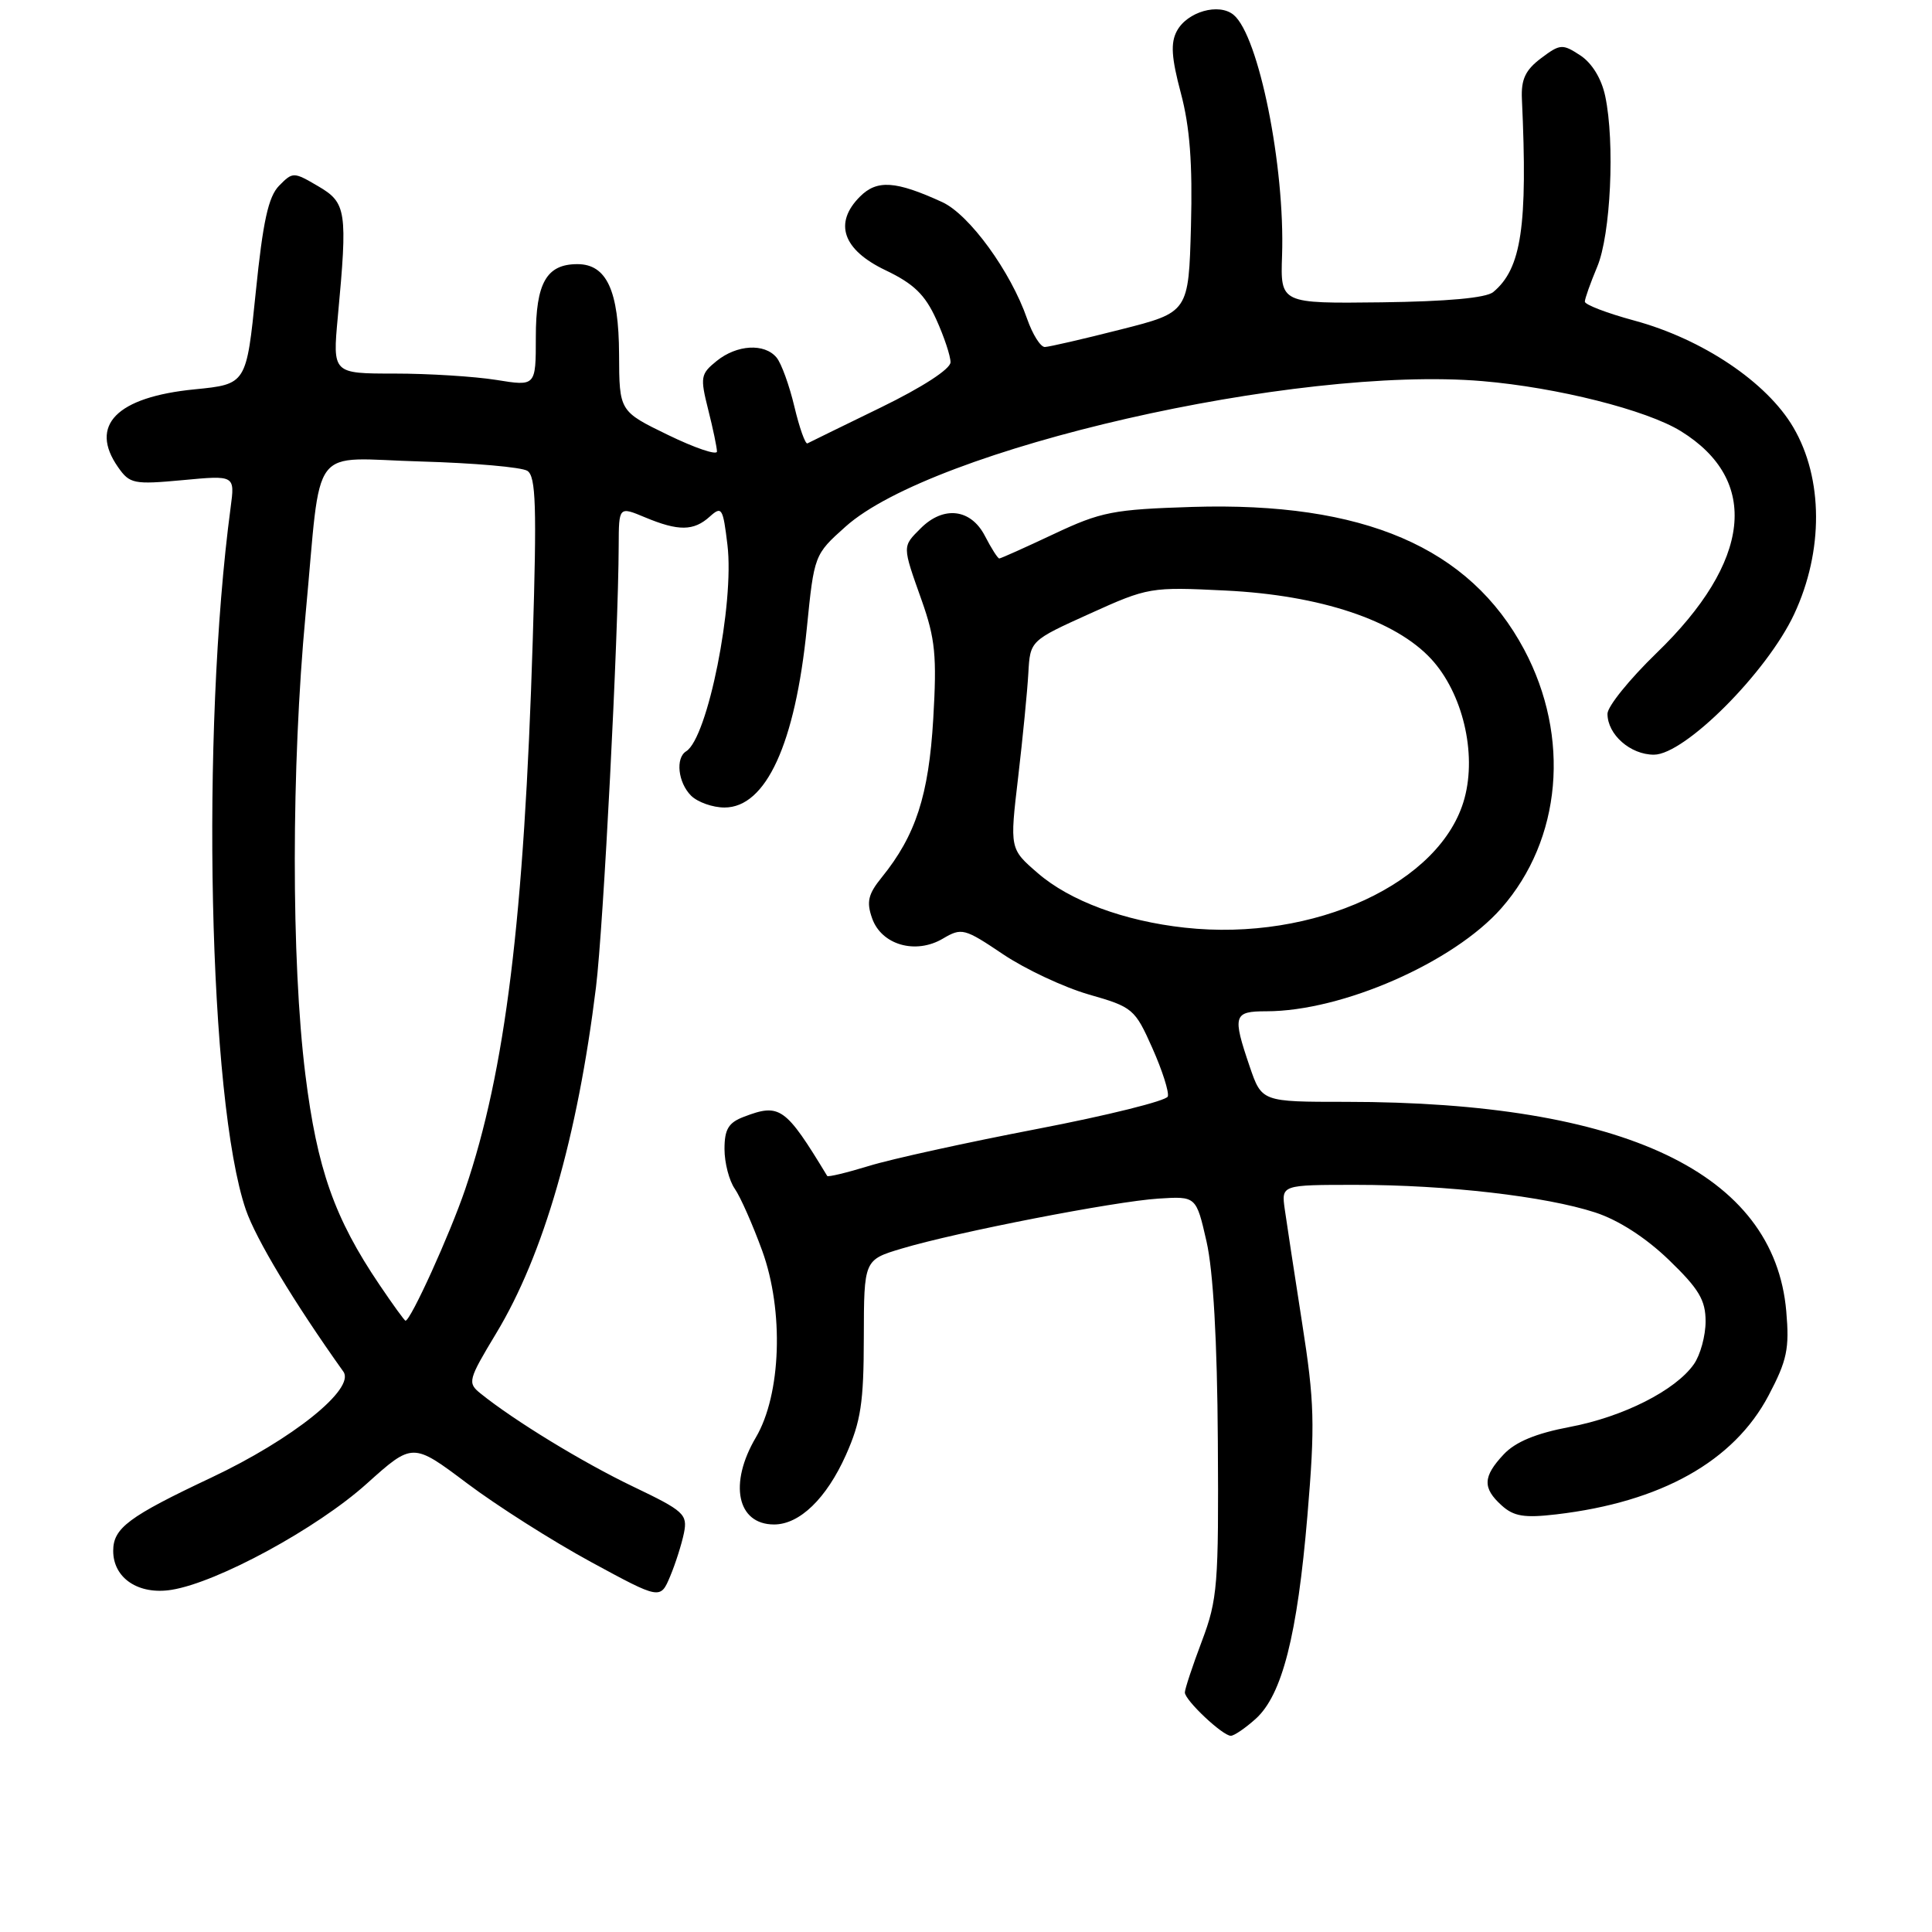 <?xml version="1.0" encoding="UTF-8" standalone="no"?>
<!DOCTYPE svg PUBLIC "-//W3C//DTD SVG 1.1//EN" "http://www.w3.org/Graphics/SVG/1.1/DTD/svg11.dtd" >
<svg xmlns="http://www.w3.org/2000/svg" xmlns:xlink="http://www.w3.org/1999/xlink" version="1.1" viewBox="0 0 256 256">
 <g >
 <path fill="currentColor"
d=" M 166.39 227.75 C 169.89 224.59 171.90 216.71 173.24 200.82 C 174.26 188.73 174.18 185.78 172.54 175.32 C 171.53 168.82 170.49 162.04 170.24 160.25 C 169.78 157.00 169.78 157.00 179.67 157.00 C 191.67 157.00 204.80 158.51 211.38 160.66 C 214.45 161.66 218.07 163.99 221.13 166.94 C 225.11 170.78 226.00 172.26 226.00 175.09 C 226.00 177.00 225.30 179.55 224.45 180.76 C 222.02 184.23 215.09 187.74 208.00 189.08 C 203.51 189.93 200.80 191.06 199.25 192.71 C 196.48 195.66 196.42 197.17 198.98 199.48 C 200.58 200.93 201.98 201.16 206.23 200.66 C 220.11 199.03 229.75 193.63 234.35 184.90 C 236.80 180.25 237.12 178.70 236.69 173.75 C 235.09 155.43 215.29 146.01 178.34 146.00 C 167.19 146.00 167.19 146.00 165.59 141.32 C 163.28 134.54 163.45 134.00 167.79 134.00 C 177.85 134.00 192.60 127.53 198.93 120.35 C 206.93 111.25 208.13 97.66 201.96 86.07 C 194.73 72.52 180.69 66.48 158.00 67.17 C 147.50 67.50 145.90 67.81 139.64 70.76 C 135.86 72.54 132.61 74.00 132.41 74.00 C 132.21 74.00 131.35 72.65 130.50 71.00 C 128.64 67.41 125.02 66.98 122.00 70.00 C 119.54 72.46 119.54 72.26 122.12 79.53 C 123.93 84.64 124.15 86.91 123.66 95.26 C 123.06 105.40 121.34 110.69 116.84 116.25 C 115.03 118.48 114.79 119.50 115.56 121.68 C 116.80 125.21 121.33 126.51 124.94 124.37 C 127.43 122.90 127.79 123.00 132.92 126.45 C 135.87 128.43 140.99 130.83 144.29 131.78 C 150.10 133.44 150.38 133.68 152.69 138.87 C 154.01 141.83 154.93 144.72 154.74 145.29 C 154.55 145.86 146.76 147.80 137.44 149.59 C 128.12 151.38 118.09 153.58 115.15 154.49 C 112.21 155.39 109.72 155.99 109.61 155.82 C 104.07 146.68 103.33 146.16 98.57 147.98 C 96.53 148.75 96.00 149.63 96.00 152.25 C 96.00 154.07 96.61 156.44 97.37 157.53 C 98.12 158.61 99.75 162.31 101.00 165.74 C 103.89 173.71 103.51 184.77 100.16 190.46 C 96.54 196.59 97.66 202.00 102.57 202.00 C 105.95 202.00 109.51 198.56 112.09 192.79 C 114.07 188.35 114.45 185.85 114.46 177.22 C 114.48 166.94 114.48 166.94 119.49 165.44 C 126.77 163.26 147.68 159.19 153.50 158.82 C 158.50 158.50 158.50 158.50 159.87 164.50 C 160.76 168.40 161.29 177.67 161.37 191.00 C 161.49 210.00 161.34 211.94 159.25 217.47 C 158.01 220.75 157.00 223.81 157.00 224.26 C 157.00 225.29 162.00 230.00 163.09 230.00 C 163.53 230.00 165.01 228.99 166.39 227.75 Z  M 90.63 203.12 C 91.12 200.65 90.64 200.21 83.89 196.98 C 77.21 193.78 68.15 188.25 63.67 184.64 C 61.92 183.23 62.02 182.86 65.76 176.65 C 72.03 166.26 76.52 150.68 78.97 130.82 C 79.96 122.78 81.94 84.27 81.98 72.30 C 82.00 67.10 82.00 67.10 85.47 68.55 C 89.90 70.40 91.92 70.38 94.05 68.45 C 95.64 67.02 95.80 67.29 96.39 72.20 C 97.33 79.99 93.77 97.79 90.92 99.55 C 89.48 100.44 89.84 103.70 91.57 105.43 C 92.44 106.29 94.43 107.00 96.00 107.00 C 101.50 107.00 105.37 98.56 106.91 83.22 C 107.88 73.54 107.90 73.48 112.03 69.79 C 123.60 59.42 171.73 48.41 196.42 50.50 C 206.35 51.34 218.16 54.32 222.72 57.13 C 233.25 63.64 232.07 74.39 219.48 86.55 C 215.92 90.00 213.00 93.61 213.00 94.58 C 213.00 97.33 216.03 100.00 219.15 100.00 C 223.24 100.00 234.14 89.08 237.74 81.37 C 241.64 73.02 241.60 63.40 237.62 56.62 C 234.12 50.65 225.59 44.92 216.53 42.47 C 212.94 41.50 210.00 40.37 210.00 39.97 C 210.00 39.57 210.74 37.50 211.63 35.37 C 213.43 31.13 214.00 18.88 212.70 12.74 C 212.21 10.42 210.95 8.36 209.40 7.34 C 207.03 5.79 206.73 5.81 204.19 7.72 C 202.12 9.28 201.54 10.52 201.66 13.12 C 202.44 29.98 201.60 35.60 197.86 38.70 C 196.92 39.48 191.74 39.95 183.04 40.06 C 169.66 40.22 169.66 40.22 169.88 33.86 C 170.28 22.06 166.79 4.73 163.46 1.97 C 161.51 0.35 157.31 1.55 155.94 4.11 C 155.09 5.70 155.22 7.64 156.47 12.34 C 157.66 16.80 158.03 21.67 157.81 29.94 C 157.50 41.38 157.50 41.38 148.50 43.66 C 143.55 44.92 139.03 45.96 138.45 45.98 C 137.87 45.99 136.82 44.31 136.10 42.25 C 133.92 35.96 128.45 28.44 124.85 26.78 C 118.67 23.95 116.21 23.79 113.95 26.05 C 110.44 29.56 111.67 33.10 117.32 35.80 C 121.07 37.59 122.57 39.04 124.05 42.30 C 125.10 44.61 125.95 47.17 125.95 48.00 C 125.94 48.90 122.22 51.31 116.72 53.99 C 111.65 56.46 107.27 58.60 106.99 58.75 C 106.71 58.89 105.93 56.70 105.26 53.88 C 104.59 51.06 103.53 48.13 102.90 47.38 C 101.30 45.45 97.64 45.66 94.95 47.84 C 92.83 49.55 92.76 49.98 93.84 54.28 C 94.48 56.81 95.00 59.31 95.00 59.83 C 95.00 60.35 92.09 59.37 88.53 57.64 C 82.06 54.50 82.06 54.50 82.03 46.97 C 82.00 38.50 80.38 35.00 76.51 35.00 C 72.42 35.00 71.00 37.48 71.00 44.67 C 71.00 51.19 71.00 51.19 65.75 50.34 C 62.86 49.88 56.80 49.50 52.28 49.50 C 44.07 49.50 44.07 49.50 44.76 42.00 C 46.07 27.95 45.91 26.87 42.17 24.68 C 38.90 22.76 38.80 22.76 36.98 24.61 C 35.56 26.06 34.84 29.33 33.89 38.71 C 32.65 50.91 32.65 50.91 25.79 51.59 C 15.44 52.61 11.76 56.36 15.65 61.91 C 17.19 64.11 17.72 64.22 24.21 63.62 C 31.13 62.97 31.13 62.97 30.56 67.24 C 26.58 97.04 27.64 145.86 32.57 160.28 C 33.91 164.18 38.94 172.55 45.50 181.75 C 47.11 184.02 38.78 190.70 28.00 195.79 C 17.02 200.97 15.00 202.48 15.00 205.50 C 15.00 209.12 18.36 211.36 22.73 210.66 C 28.82 209.69 42.02 202.51 48.59 196.60 C 54.68 191.13 54.68 191.13 61.88 196.54 C 65.84 199.52 73.23 204.21 78.29 206.96 C 87.50 211.96 87.50 211.96 88.80 208.87 C 89.51 207.18 90.33 204.59 90.63 203.12 Z  M 156.98 122.92 C 148.94 122.04 141.76 119.37 137.52 115.70 C 133.79 112.48 133.79 112.48 134.91 102.99 C 135.52 97.77 136.13 91.56 136.26 89.20 C 136.50 84.89 136.50 84.89 144.39 81.32 C 152.14 77.81 152.46 77.76 162.39 78.25 C 174.94 78.86 184.91 82.19 189.65 87.33 C 193.79 91.83 195.69 99.74 194.06 105.76 C 191.04 116.99 174.14 124.81 156.98 122.92 Z  M 50.29 170.25 C 44.31 161.41 42.02 154.90 40.46 142.37 C 38.58 127.23 38.60 101.63 40.49 81.41 C 42.66 58.25 40.78 60.74 55.79 61.15 C 62.78 61.35 69.12 61.90 69.88 62.39 C 71.01 63.12 71.14 67.09 70.59 84.89 C 69.45 121.78 66.97 141.91 61.64 157.59 C 59.60 163.58 54.41 175.00 53.73 175.00 C 53.60 175.00 52.05 172.86 50.29 170.25 Z "/>
</g>
</svg>